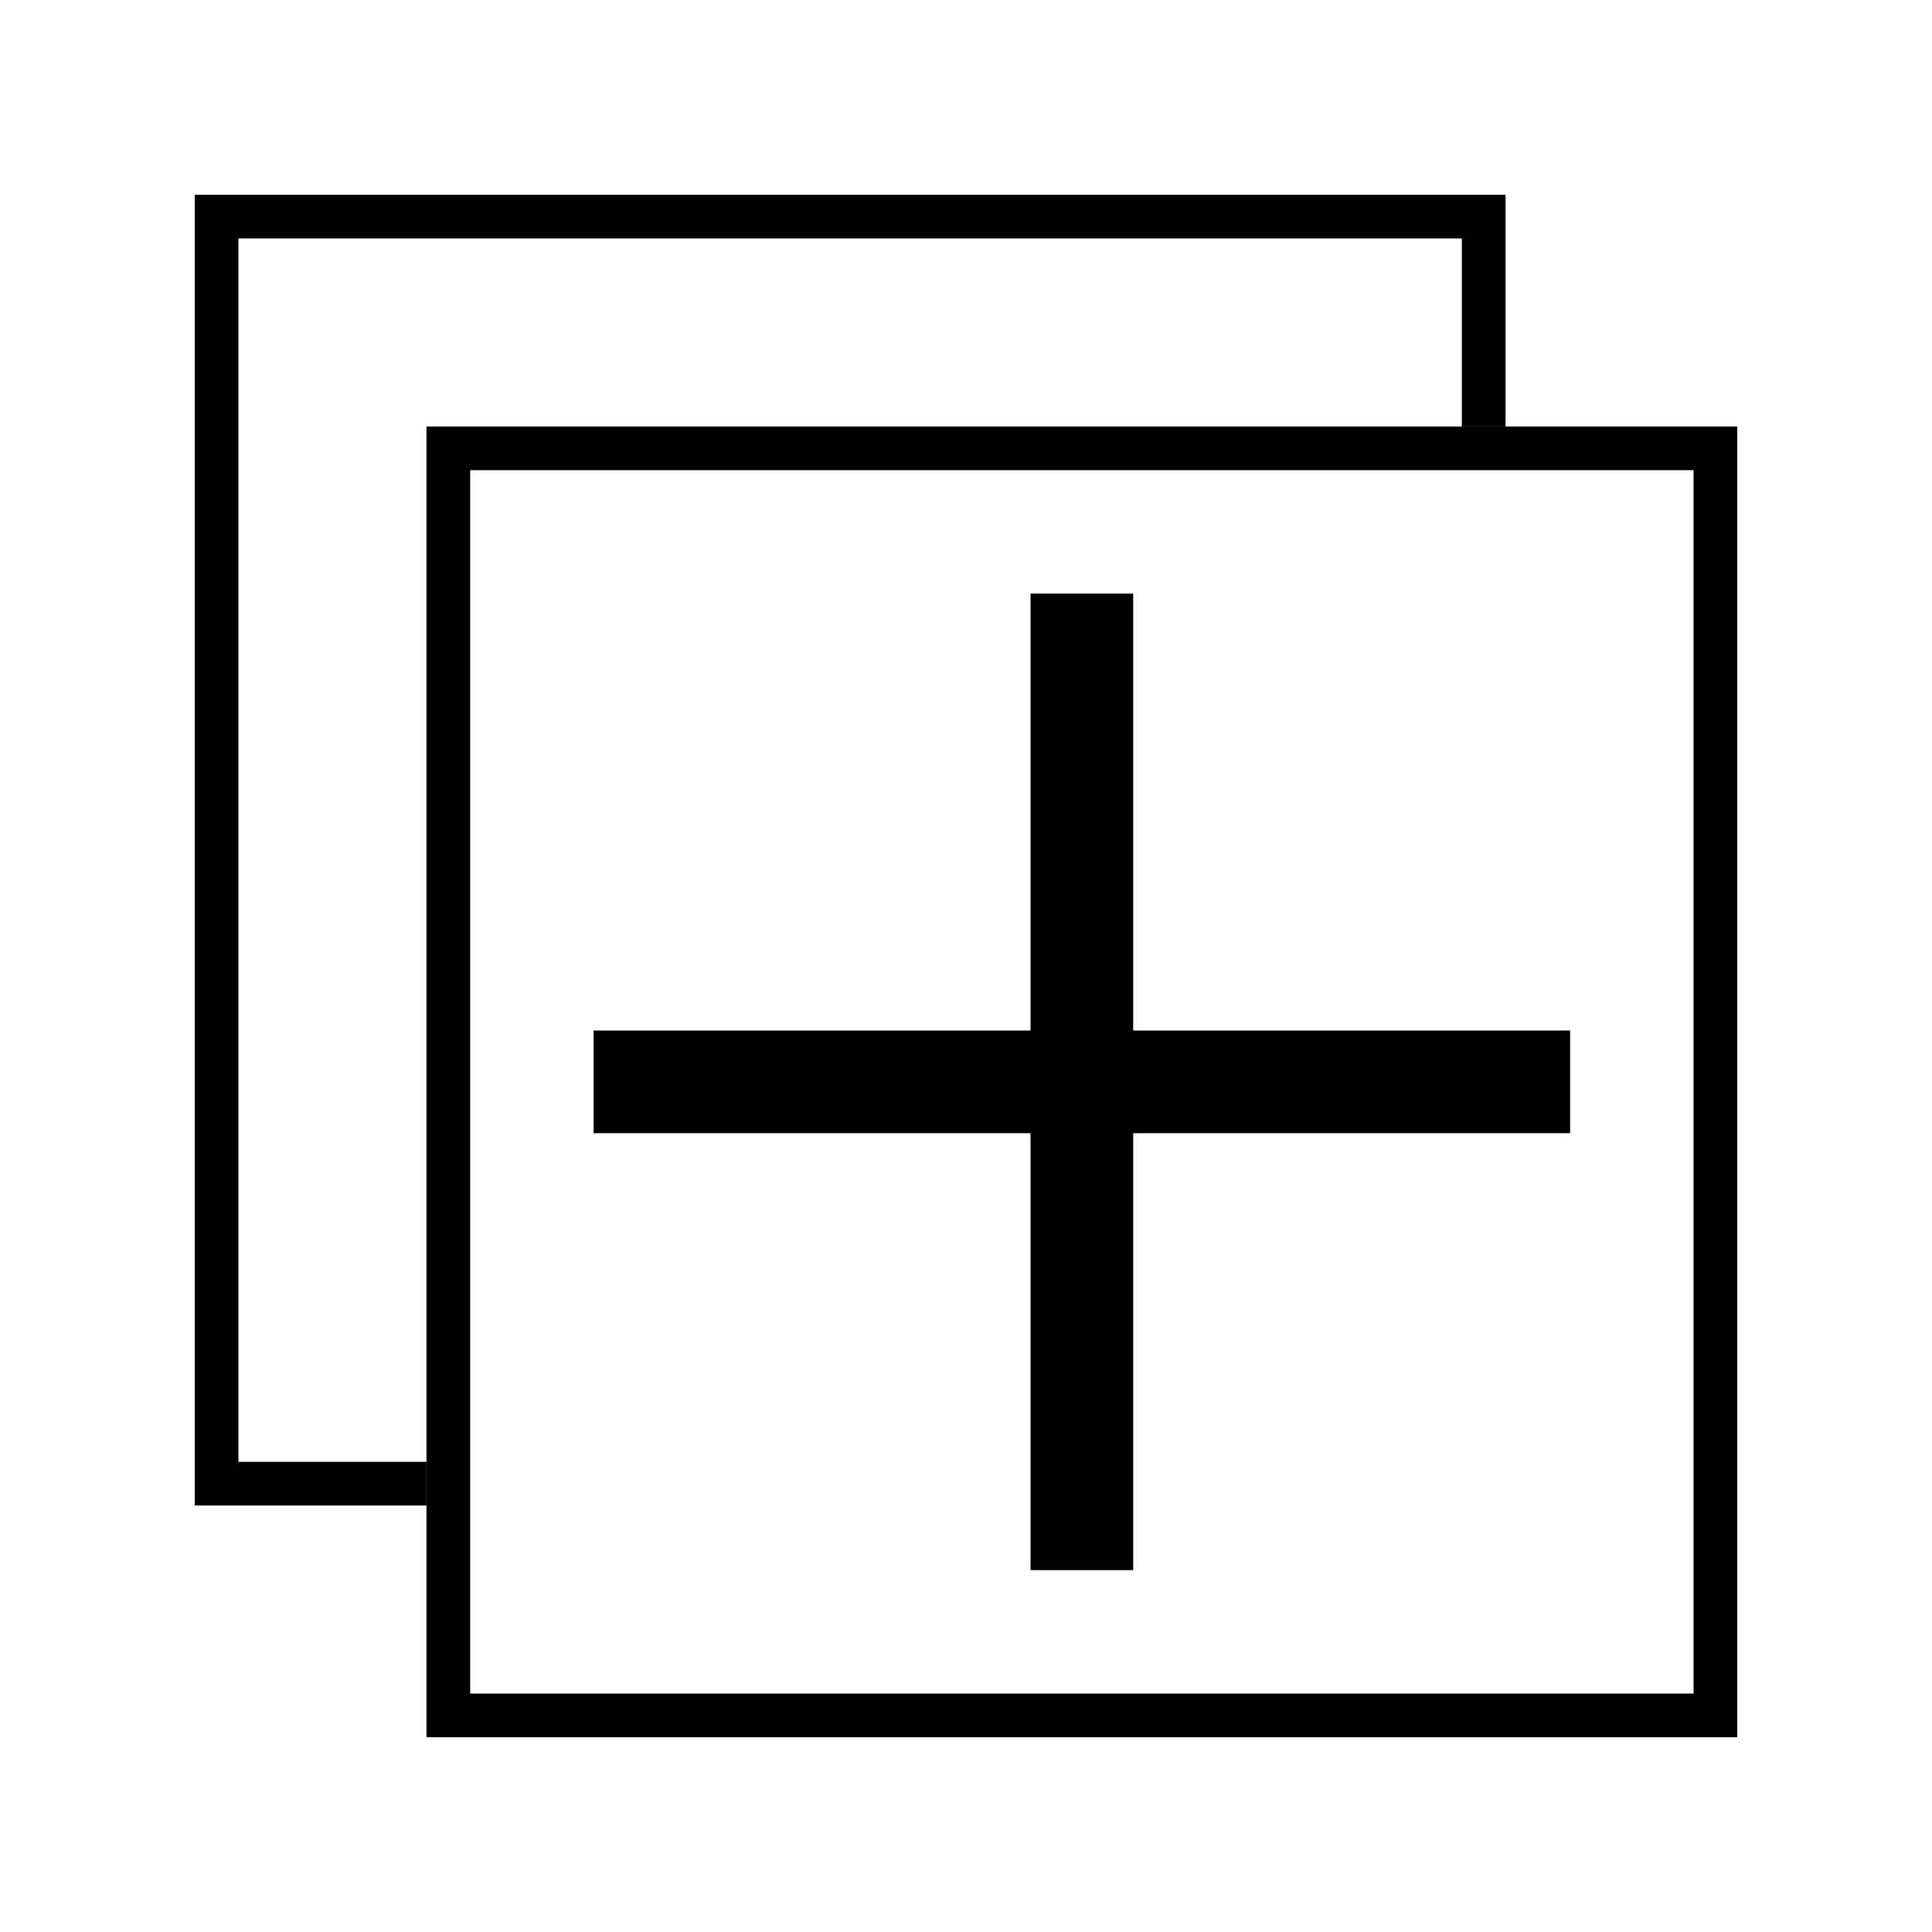 <?xml version="1.0" encoding="utf-8"?>
<!-- Generator: Adobe Illustrator 16.0.3, SVG Export Plug-In . SVG Version: 6.00 Build 0)  -->
<!DOCTYPE svg PUBLIC "-//W3C//DTD SVG 1.1//EN" "http://www.w3.org/Graphics/SVG/1.1/DTD/svg11.dtd">
<svg version="1.1" id="Capa_1" xmlns="http://www.w3.org/2000/svg" xmlns:xlink="http://www.w3.org/1999/xlink" x="0px" y="0px"
	 width="1829px" height="1829px" viewBox="0 0 1829 1829" enable-background="new 0 0 1829 1829" xml:space="preserve">
<g>
	<path d="M184.361,184.361v1240.912h219.364v-41.37H225.719V225.719h1158.185v178.006h41.369V184.361H184.361z"/>
	<path d="M403.726,1644.638V403.725h1240.913v1240.913H403.726L403.726,1644.638z M445.089,1603.273h1158.187V445.09H445.089
		V1603.273z"/>
	<rect x="561.942" y="975.58" width="924.478" height="97.204"/>
	<rect x="975.58" y="561.943" width="97.204" height="924.478"/>
</g>
</svg>
